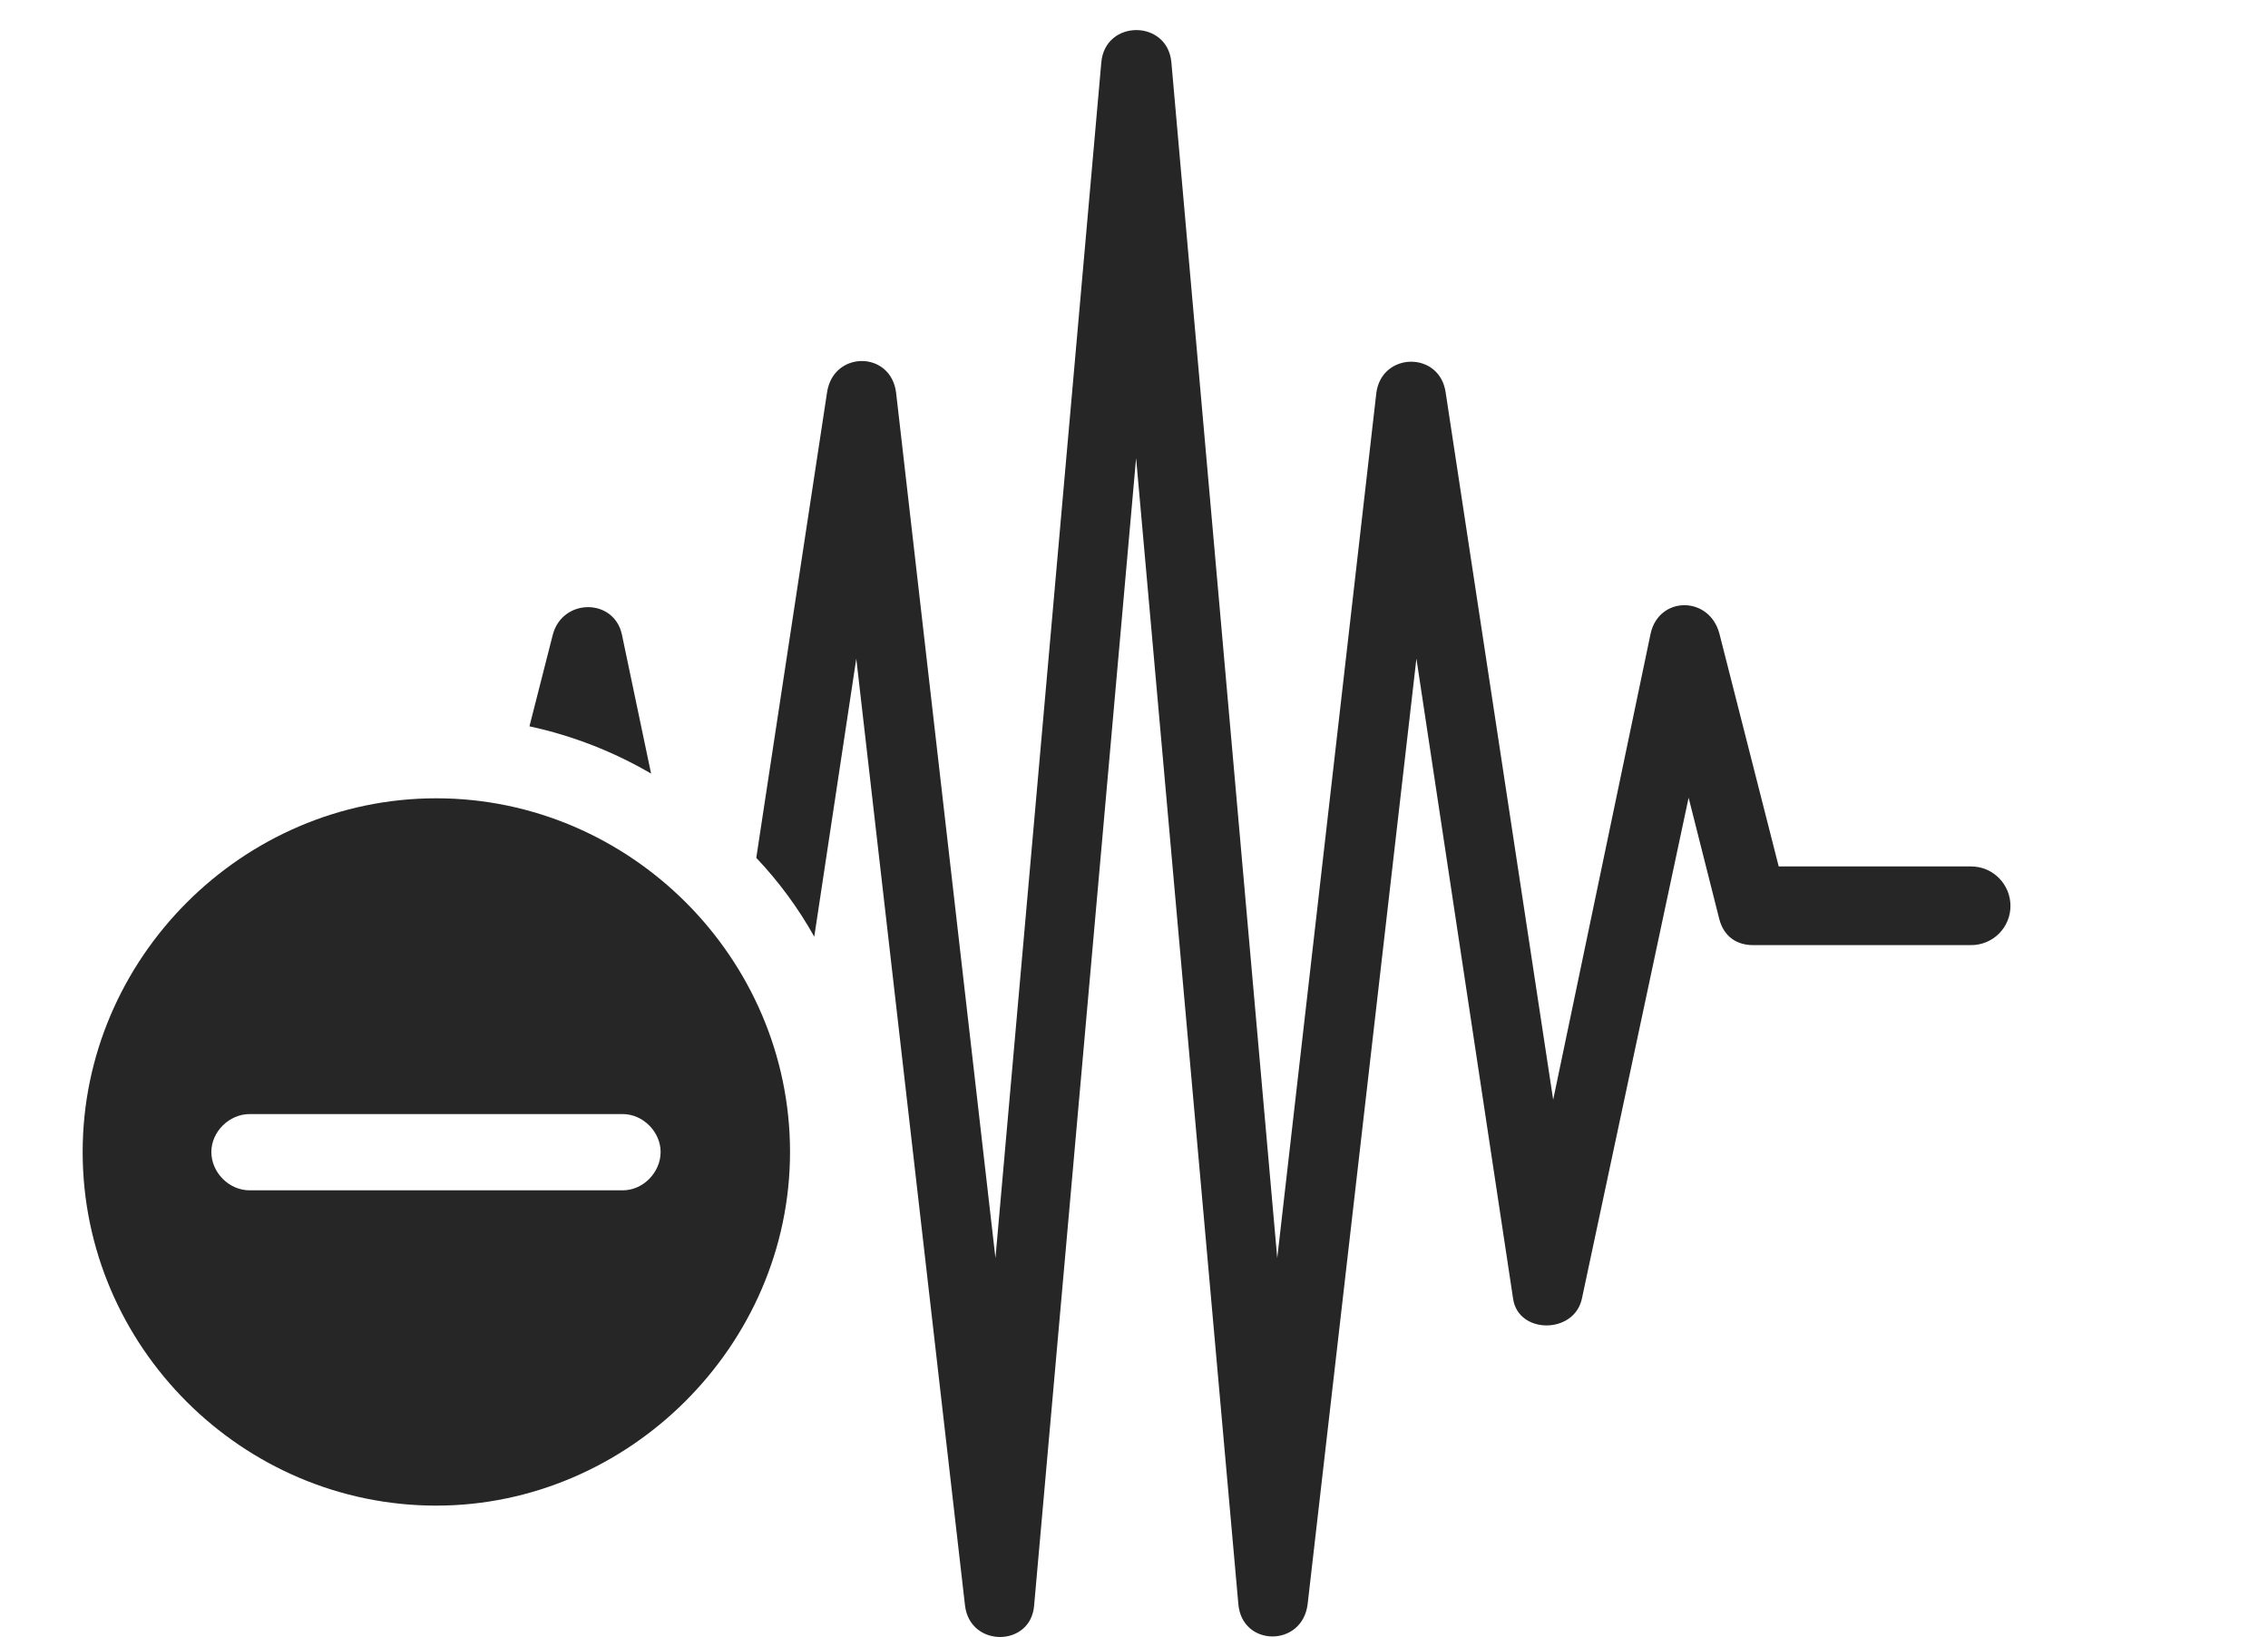 <?xml version="1.0" encoding="UTF-8"?>
<!--Generator: Apple Native CoreSVG 232.5-->
<!DOCTYPE svg
PUBLIC "-//W3C//DTD SVG 1.1//EN"
       "http://www.w3.org/Graphics/SVG/1.1/DTD/svg11.dtd">
<svg version="1.1" xmlns="http://www.w3.org/2000/svg" xmlns:xlink="http://www.w3.org/1999/xlink" width="155.712" height="112.361">
 <g>
  <rect height="112.361" opacity="0" width="155.712" x="0" y="0"/>
  <path d="M80.422 4.277L87.69 86.353L94.493 26.974C94.857 24.155 98.835 24.087 99.251 26.925L106.635 75.484L113.322 43.502C113.888 40.896 117.349 40.881 118.046 43.486L122.119 59.471L135.321 59.471C136.851 59.471 138.031 60.715 138.031 62.181C138.031 63.646 136.851 64.872 135.321 64.872L120.364 64.872C119.303 64.872 118.377 64.347 118.043 63.099L115.934 54.754L108.607 89.139C108.079 91.588 104.232 91.588 103.883 89.139L97.245 45.207L89.778 110.1C89.415 113.081 85.268 113.05 85.02 110.1L78 31.437L70.998 110.209C70.766 113.062 66.604 113.096 66.255 110.209L58.789 45.207L55.905 64.292C54.803 62.325 53.466 60.508 51.923 58.881L56.783 26.925C57.214 24.057 61.177 24.057 61.525 26.974L68.344 86.353L75.612 4.277C75.878 1.327 80.156 1.327 80.422 4.277ZM42.696 43.547L44.701 53.098C42.138 51.601 39.327 50.496 36.35 49.854L37.957 43.547C38.636 41.049 42.149 41.049 42.696 43.547Z" fill="#000000" fill-opacity="0.85"/>
  <path d="M54.24 79.069C54.24 92.371 43.136 103.344 29.95 103.344C16.645 103.344 5.675 92.439 5.675 79.069C5.675 65.783 16.645 54.794 29.95 54.794C43.267 54.794 54.24 65.768 54.24 79.069ZM17.144 76.469C15.711 76.469 14.51 77.704 14.51 79.069C14.51 80.469 15.711 81.703 17.144 81.703L42.756 81.703C44.156 81.703 45.356 80.469 45.356 79.069C45.356 77.704 44.156 76.469 42.756 76.469Z" fill="#000000" fill-opacity="0.85"/>
 </g>
</svg>
